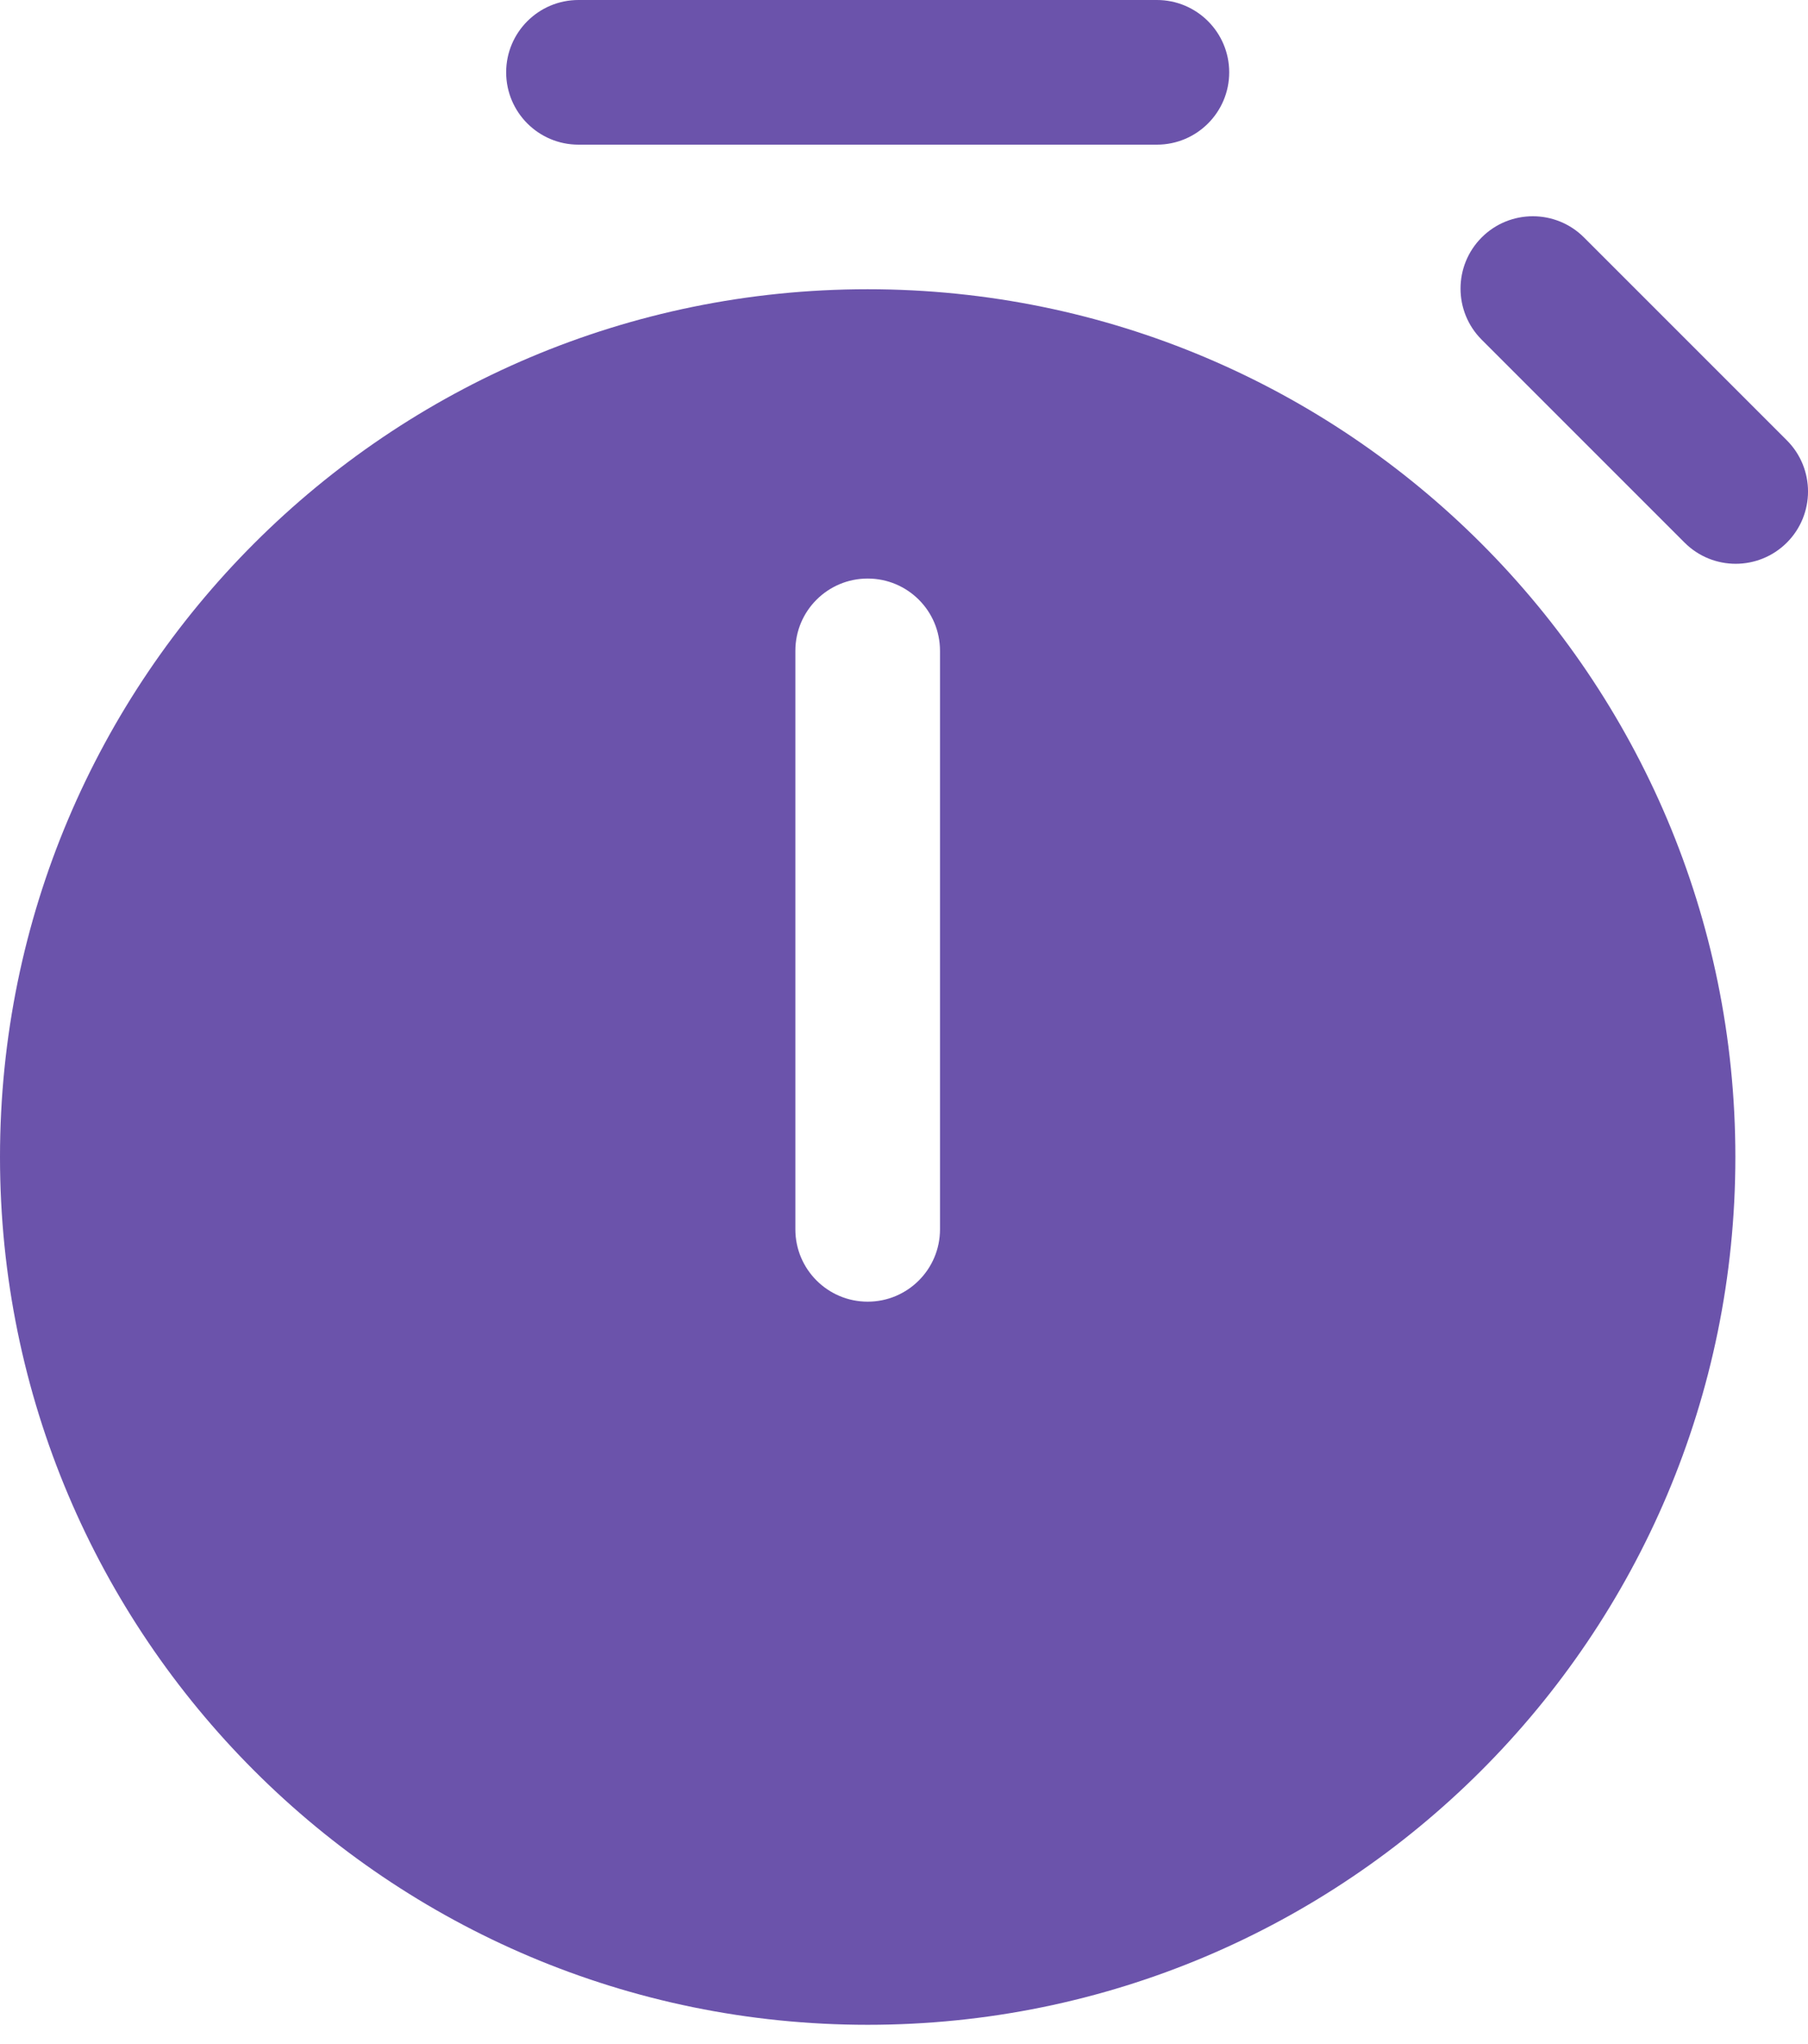 <svg width="23" height="26" viewBox="0 0 23 26" fill="none" xmlns="http://www.w3.org/2000/svg">
<path d="M6.439 0.92C6.439 0.412 6.851 0 7.359 0H14.717C15.225 0 15.637 0.412 15.637 0.92C15.637 1.428 15.225 1.84 14.717 1.84H7.359C6.851 1.84 6.439 1.428 6.439 0.92Z" fill="#6B53AB"/>
<path d="M11.038 25.755C17.134 25.755 22.076 20.813 22.076 14.717C22.076 8.621 17.134 3.679 11.038 3.679C4.942 3.679 0 8.621 0 14.717C0 20.813 4.942 25.755 11.038 25.755ZM11.038 7.359C11.546 7.359 11.958 7.77 11.958 8.278V15.637C11.958 16.145 11.546 16.557 11.038 16.557C10.53 16.557 10.118 16.145 10.118 15.637V8.278C10.118 7.77 10.53 7.359 11.038 7.359Z" fill="#6B53AB"/>
<path d="M20.15 3.02C19.791 2.661 19.208 2.661 18.849 3.02C18.49 3.38 18.49 3.962 18.849 4.321L21.43 6.902C21.789 7.261 22.371 7.261 22.731 6.902C23.09 6.543 23.09 5.96 22.731 5.601L20.15 3.02Z" fill="#6B53AB"/>
</svg>
